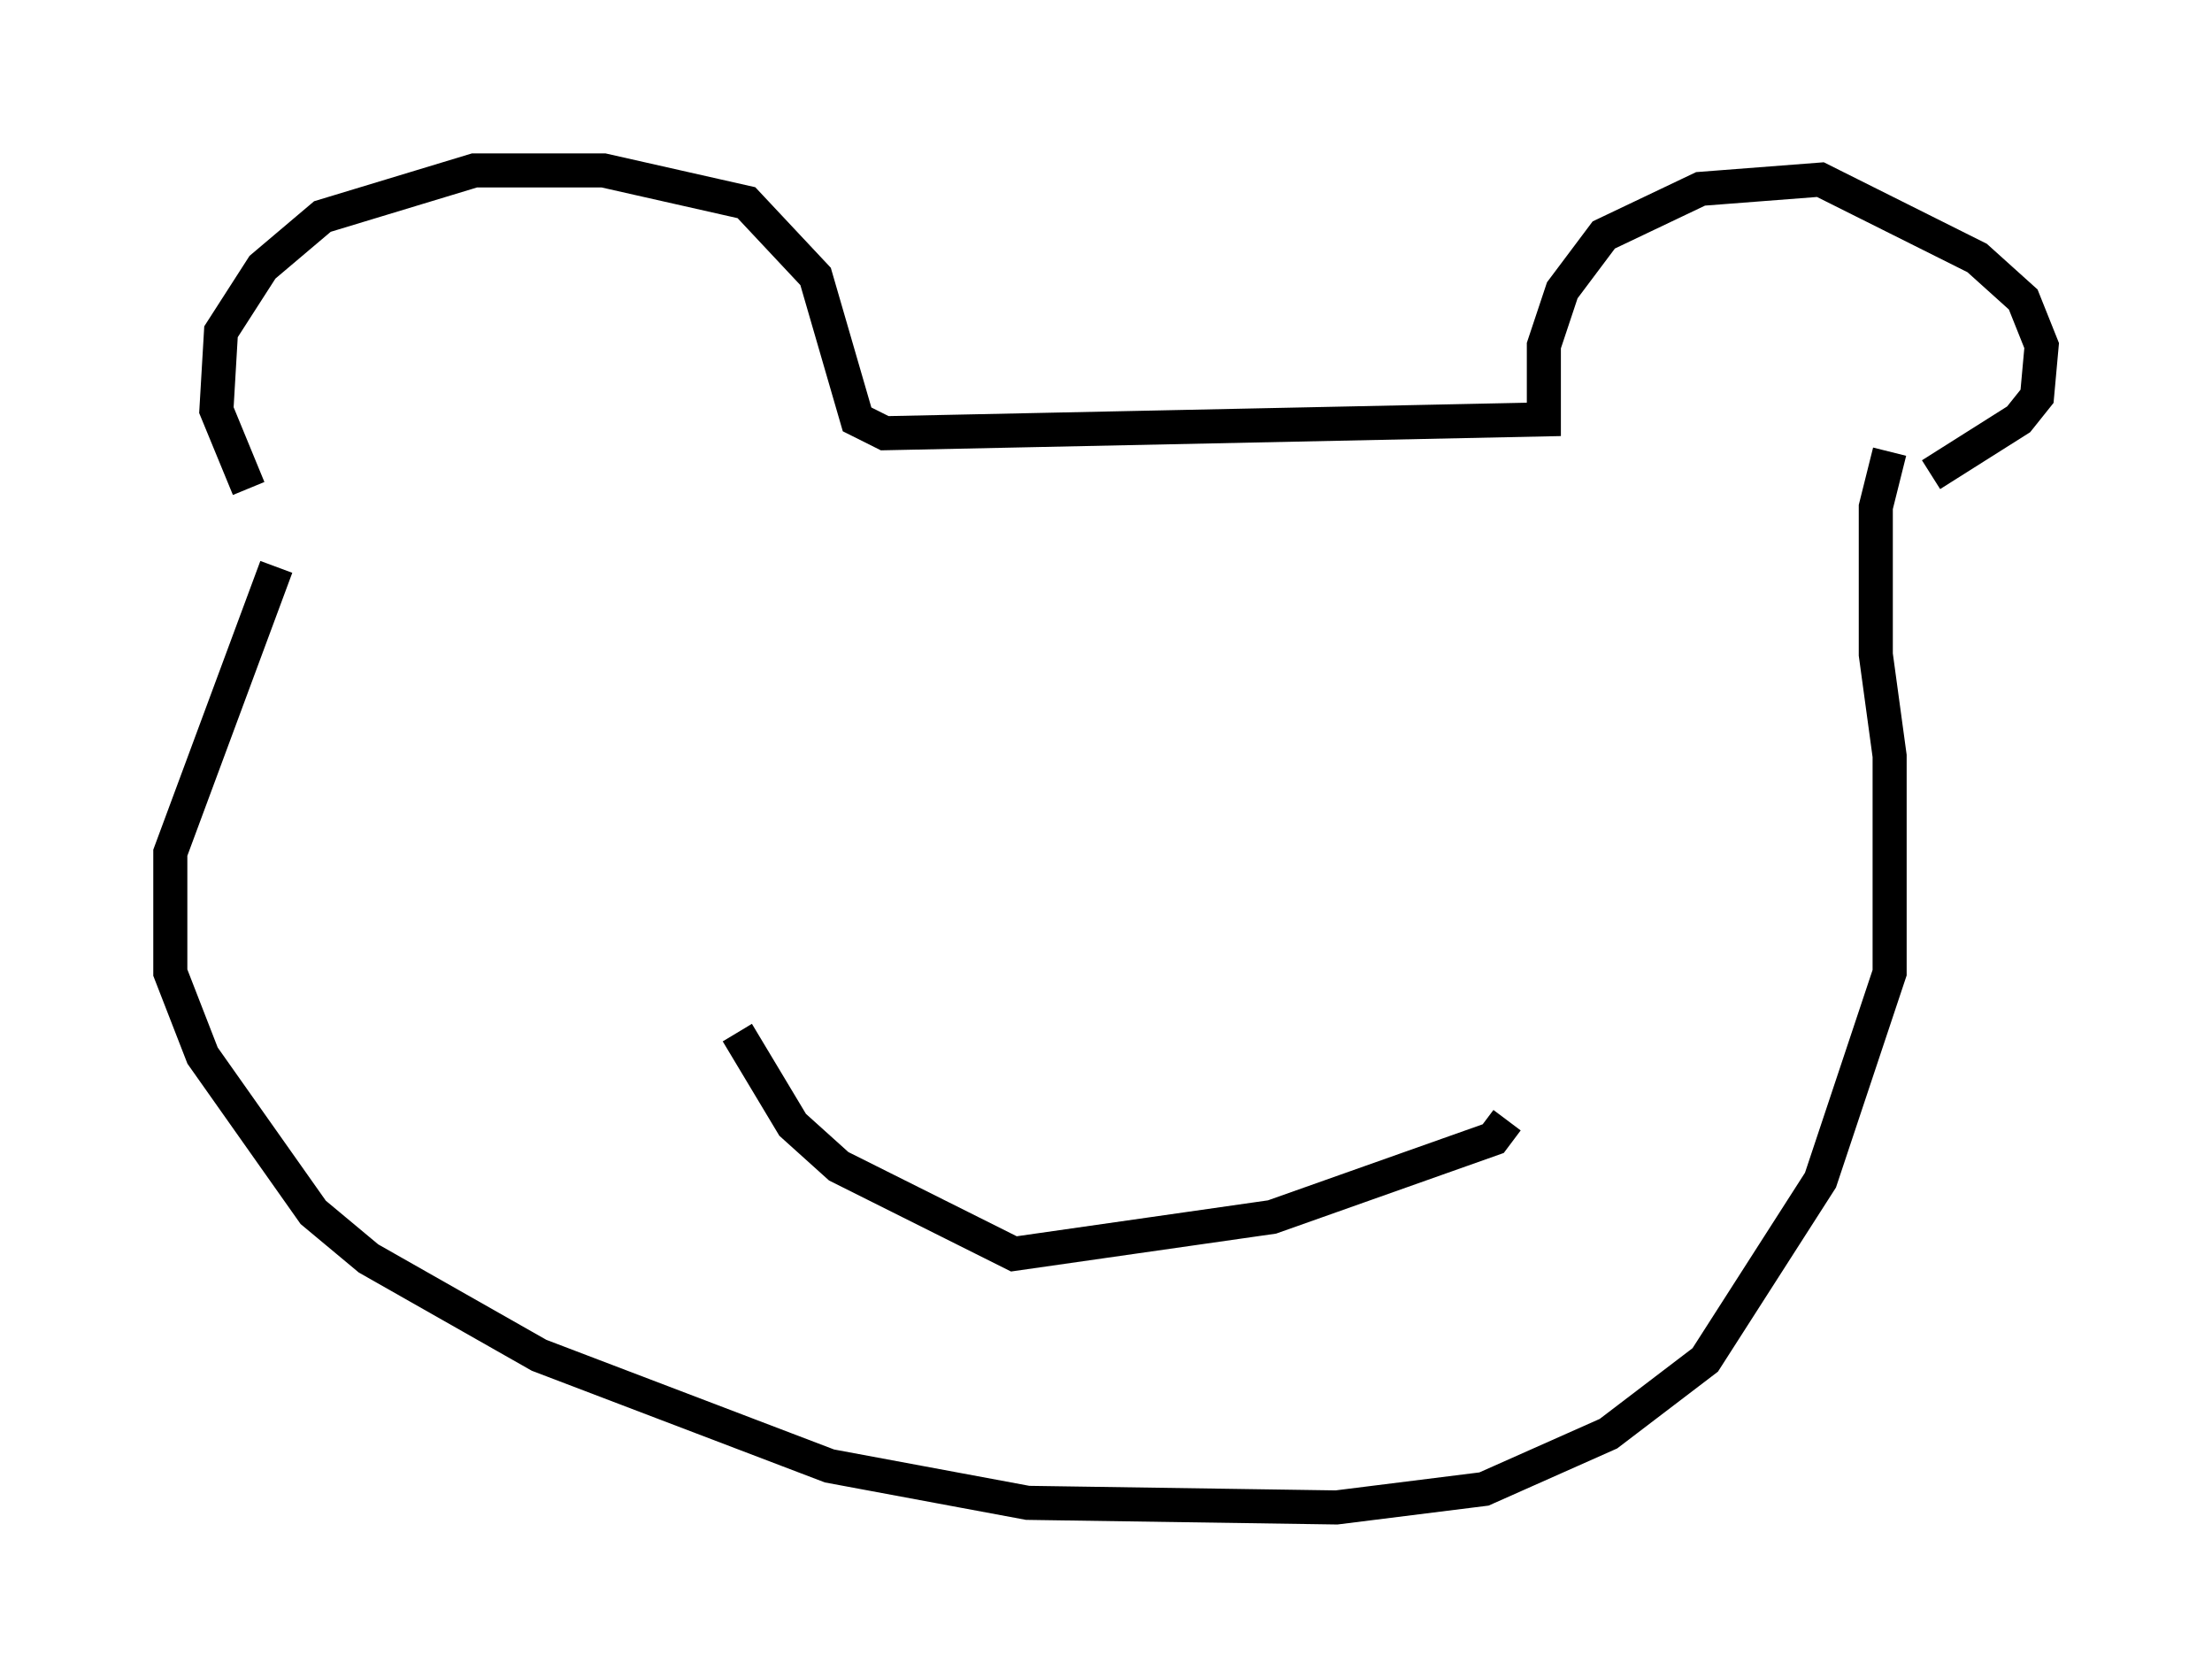 <?xml version="1.0" encoding="utf-8" ?>
<svg baseProfile="full" height="49.242" version="1.1" width="64.939" xmlns="http://www.w3.org/2000/svg" xmlns:ev="http://www.w3.org/2001/xml-events" xmlns:xlink="http://www.w3.org/1999/xlink"><defs /><rect fill="white" height="49.242" width="64.939" x="0" y="0" /><path d="M9.059, 16.637 m-1.759, -2.3 l-0.947, -2.3 0.135, -2.3 l1.218, -1.894 1.759, -1.488 l4.465, -1.353 3.789, 0.0 l4.195, 0.947 2.03, 2.165 l1.218, 4.195 0.812, 0.406 l19.35, -0.406 0.0, -2.165 l0.541, -1.624 1.218, -1.624 l2.842, -1.353 3.518, -0.271 l4.601, 2.3 1.353, 1.218 l0.541, 1.353 -0.135, 1.488 l-0.541, 0.677 -2.571, 1.624 m-48.579, 2.706 l-3.112, 8.39 0.0, 3.518 l0.947, 2.436 3.248, 4.601 l1.624, 1.353 5.007, 2.842 l8.525, 3.248 5.819, 1.083 l9.066, 0.135 4.33, -0.541 l3.654, -1.624 2.842, -2.165 l3.383, -5.277 2.03, -6.089 l0.0, -6.36 -0.406, -2.977 l0.0, -4.33 0.406, -1.624 m-33.829, 17.05 l1.624, 2.706 1.353, 1.218 l5.142, 2.571 7.578, -1.083 l6.495, -2.3 0.406, -0.541 " fill="none" stroke="black" stroke-width="1" /></svg>